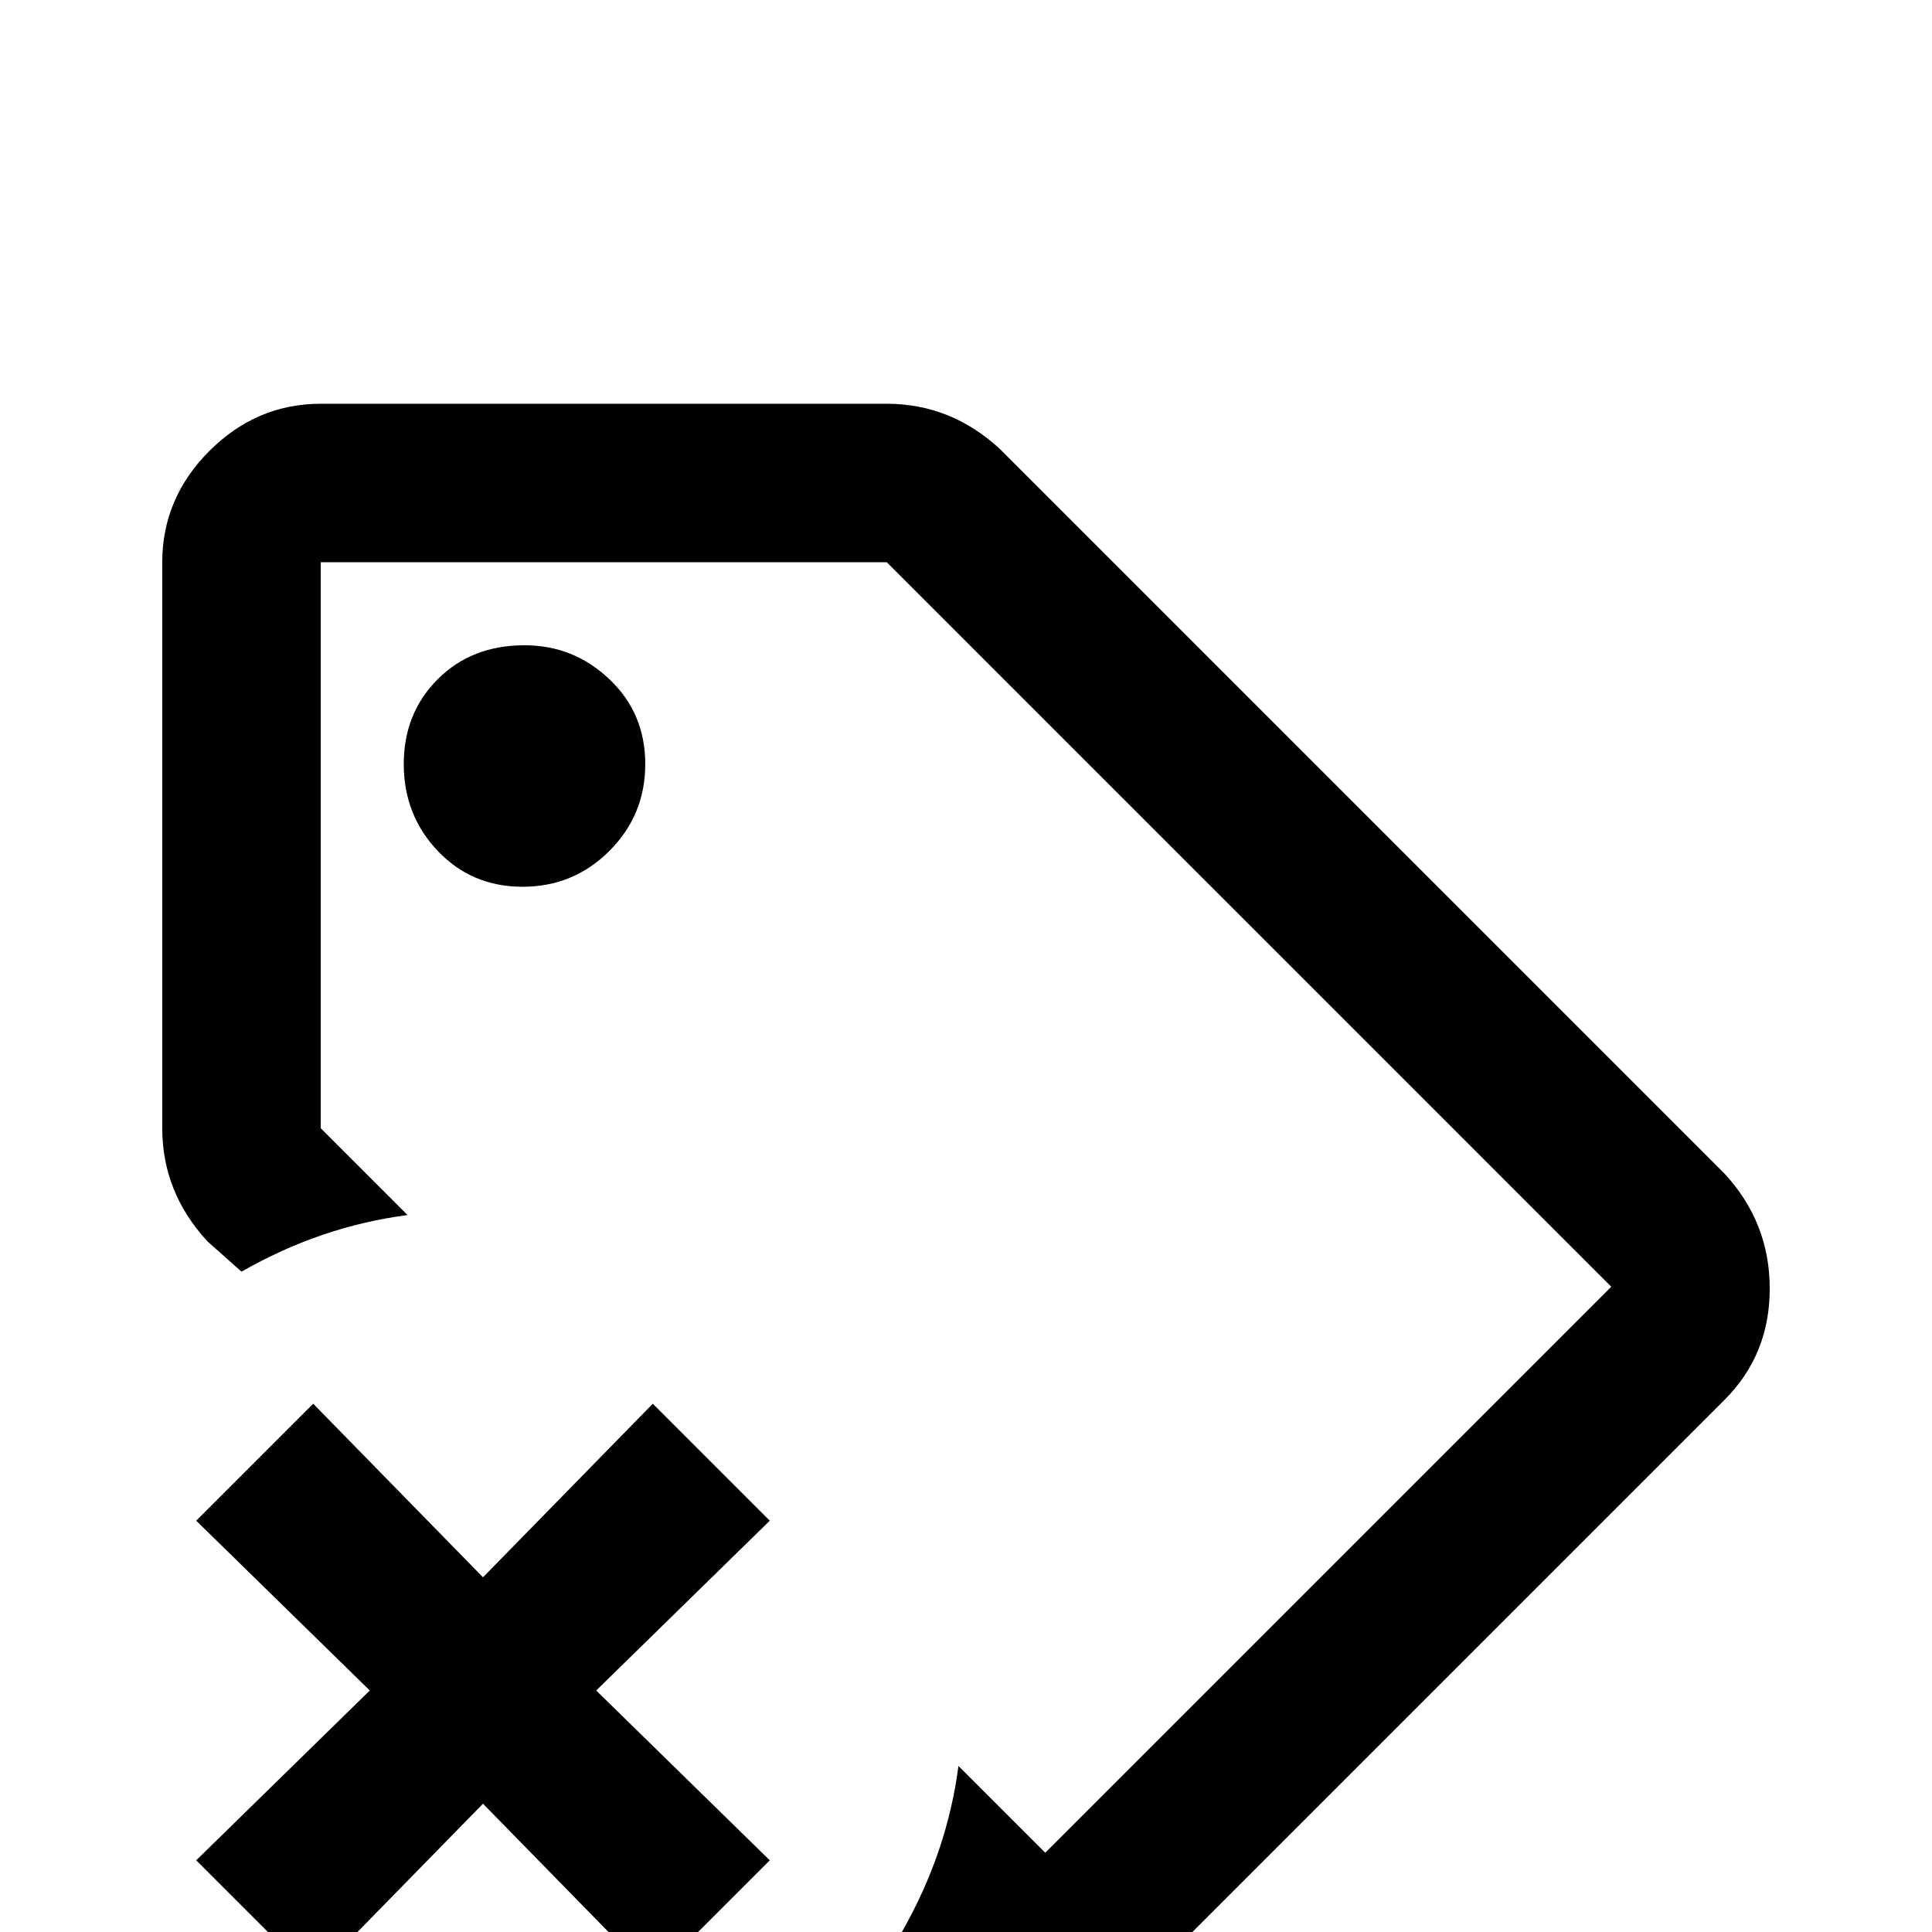 <svg xmlns="http://www.w3.org/2000/svg" viewBox="0 -512 512 512">
	<path fill="#000000" d="M139 -341Q125 -341 116 -332Q107 -323 107 -309.5Q107 -296 116 -286.5Q125 -277 138.5 -277Q152 -277 161.5 -286.5Q171 -296 171 -309.5Q171 -323 161.5 -332Q152 -341 139 -341ZM139 -341Q125 -341 116 -332Q107 -323 107 -309.5Q107 -296 116 -286.5Q125 -277 138.5 -277Q152 -277 161.5 -286.5Q171 -296 171 -309.5Q171 -323 161.5 -332Q152 -341 139 -341ZM457 -201L265 -393Q252 -405 235 -405H85Q68 -405 55.5 -392.5Q43 -380 43 -363V-213Q43 -196 55 -183L64 -175Q85 -187 108 -190L85 -213V-363H235L427 -171L277 -21L254 -44Q251 -21 239 0L247 9Q260 21 277.5 21Q295 21 307 9L457 -141Q469 -153 469 -170.5Q469 -188 457 -201ZM139 -341Q125 -341 116 -332Q107 -323 107 -309.5Q107 -296 116 -286.5Q125 -277 138.5 -277Q152 -277 161.5 -286.5Q171 -296 171 -309.5Q171 -323 161.5 -332Q152 -341 139 -341ZM173 12L128 -34L83 12L52 -19L98 -64L52 -109L83 -140L128 -94L173 -140L204 -109L158 -64L204 -19Z"/>
</svg>